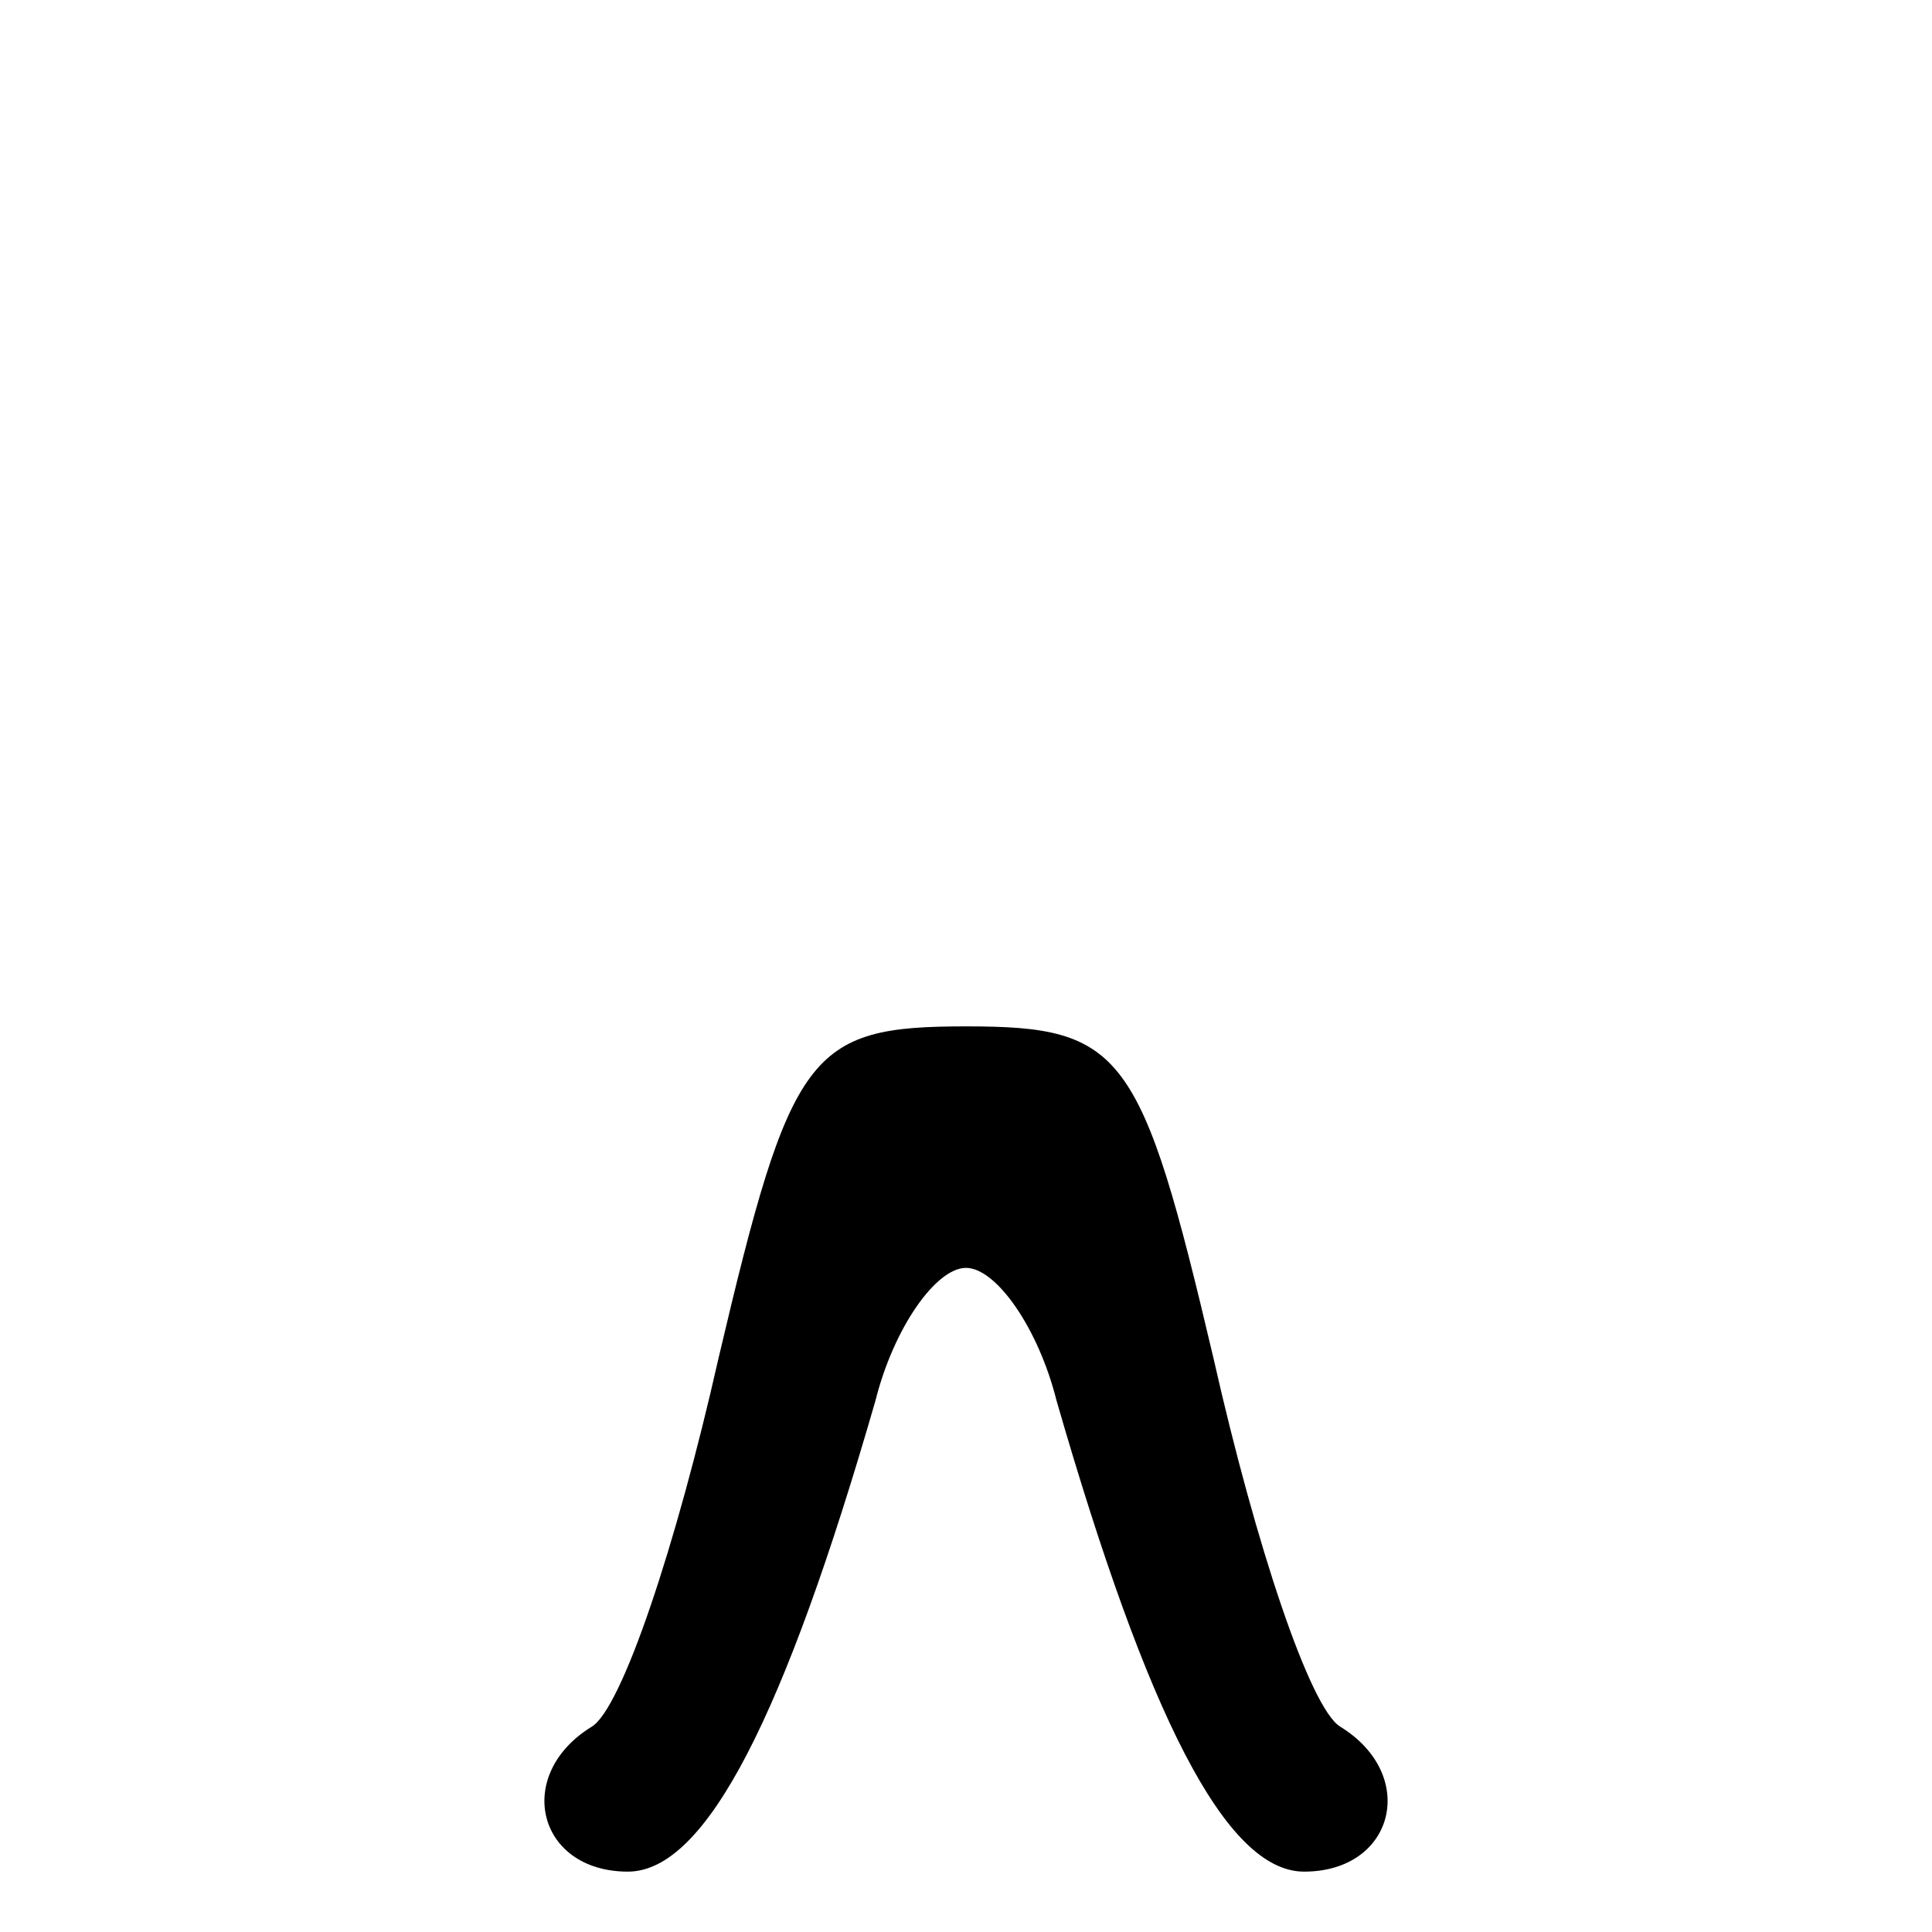 <?xml version="1.0" standalone="no"?>
<!DOCTYPE svg PUBLIC "-//W3C//DTD SVG 20010904//EN"
 "http://www.w3.org/TR/2001/REC-SVG-20010904/DTD/svg10.dtd">
<svg version="1.0" xmlns="http://www.w3.org/2000/svg"
 width="32pt" height="32pt" viewBox="0 0 32 32"
 preserveAspectRatio="xMidYMid meet">
<g transform="translate(0,32) scale(0.1,-0.1)"
fill="#000000" stroke="none">
<path fill="#000000" stroke="none" d="M119 95 c-7 -31 -16 -58 -21 -61 -13
-8 -9 -24 6 -24 13 0 26 26 41 78 3 12 10 22 15 22 5 0 12 -10 15 -22 15 -52
28 -78 41 -78 15 0 19 16 6 24 -5 3 -14 30 -21 61 -12 51 -15 55 -41 55 -26 0
-29 -4 -41 -55z"/>
</g>
</svg>
